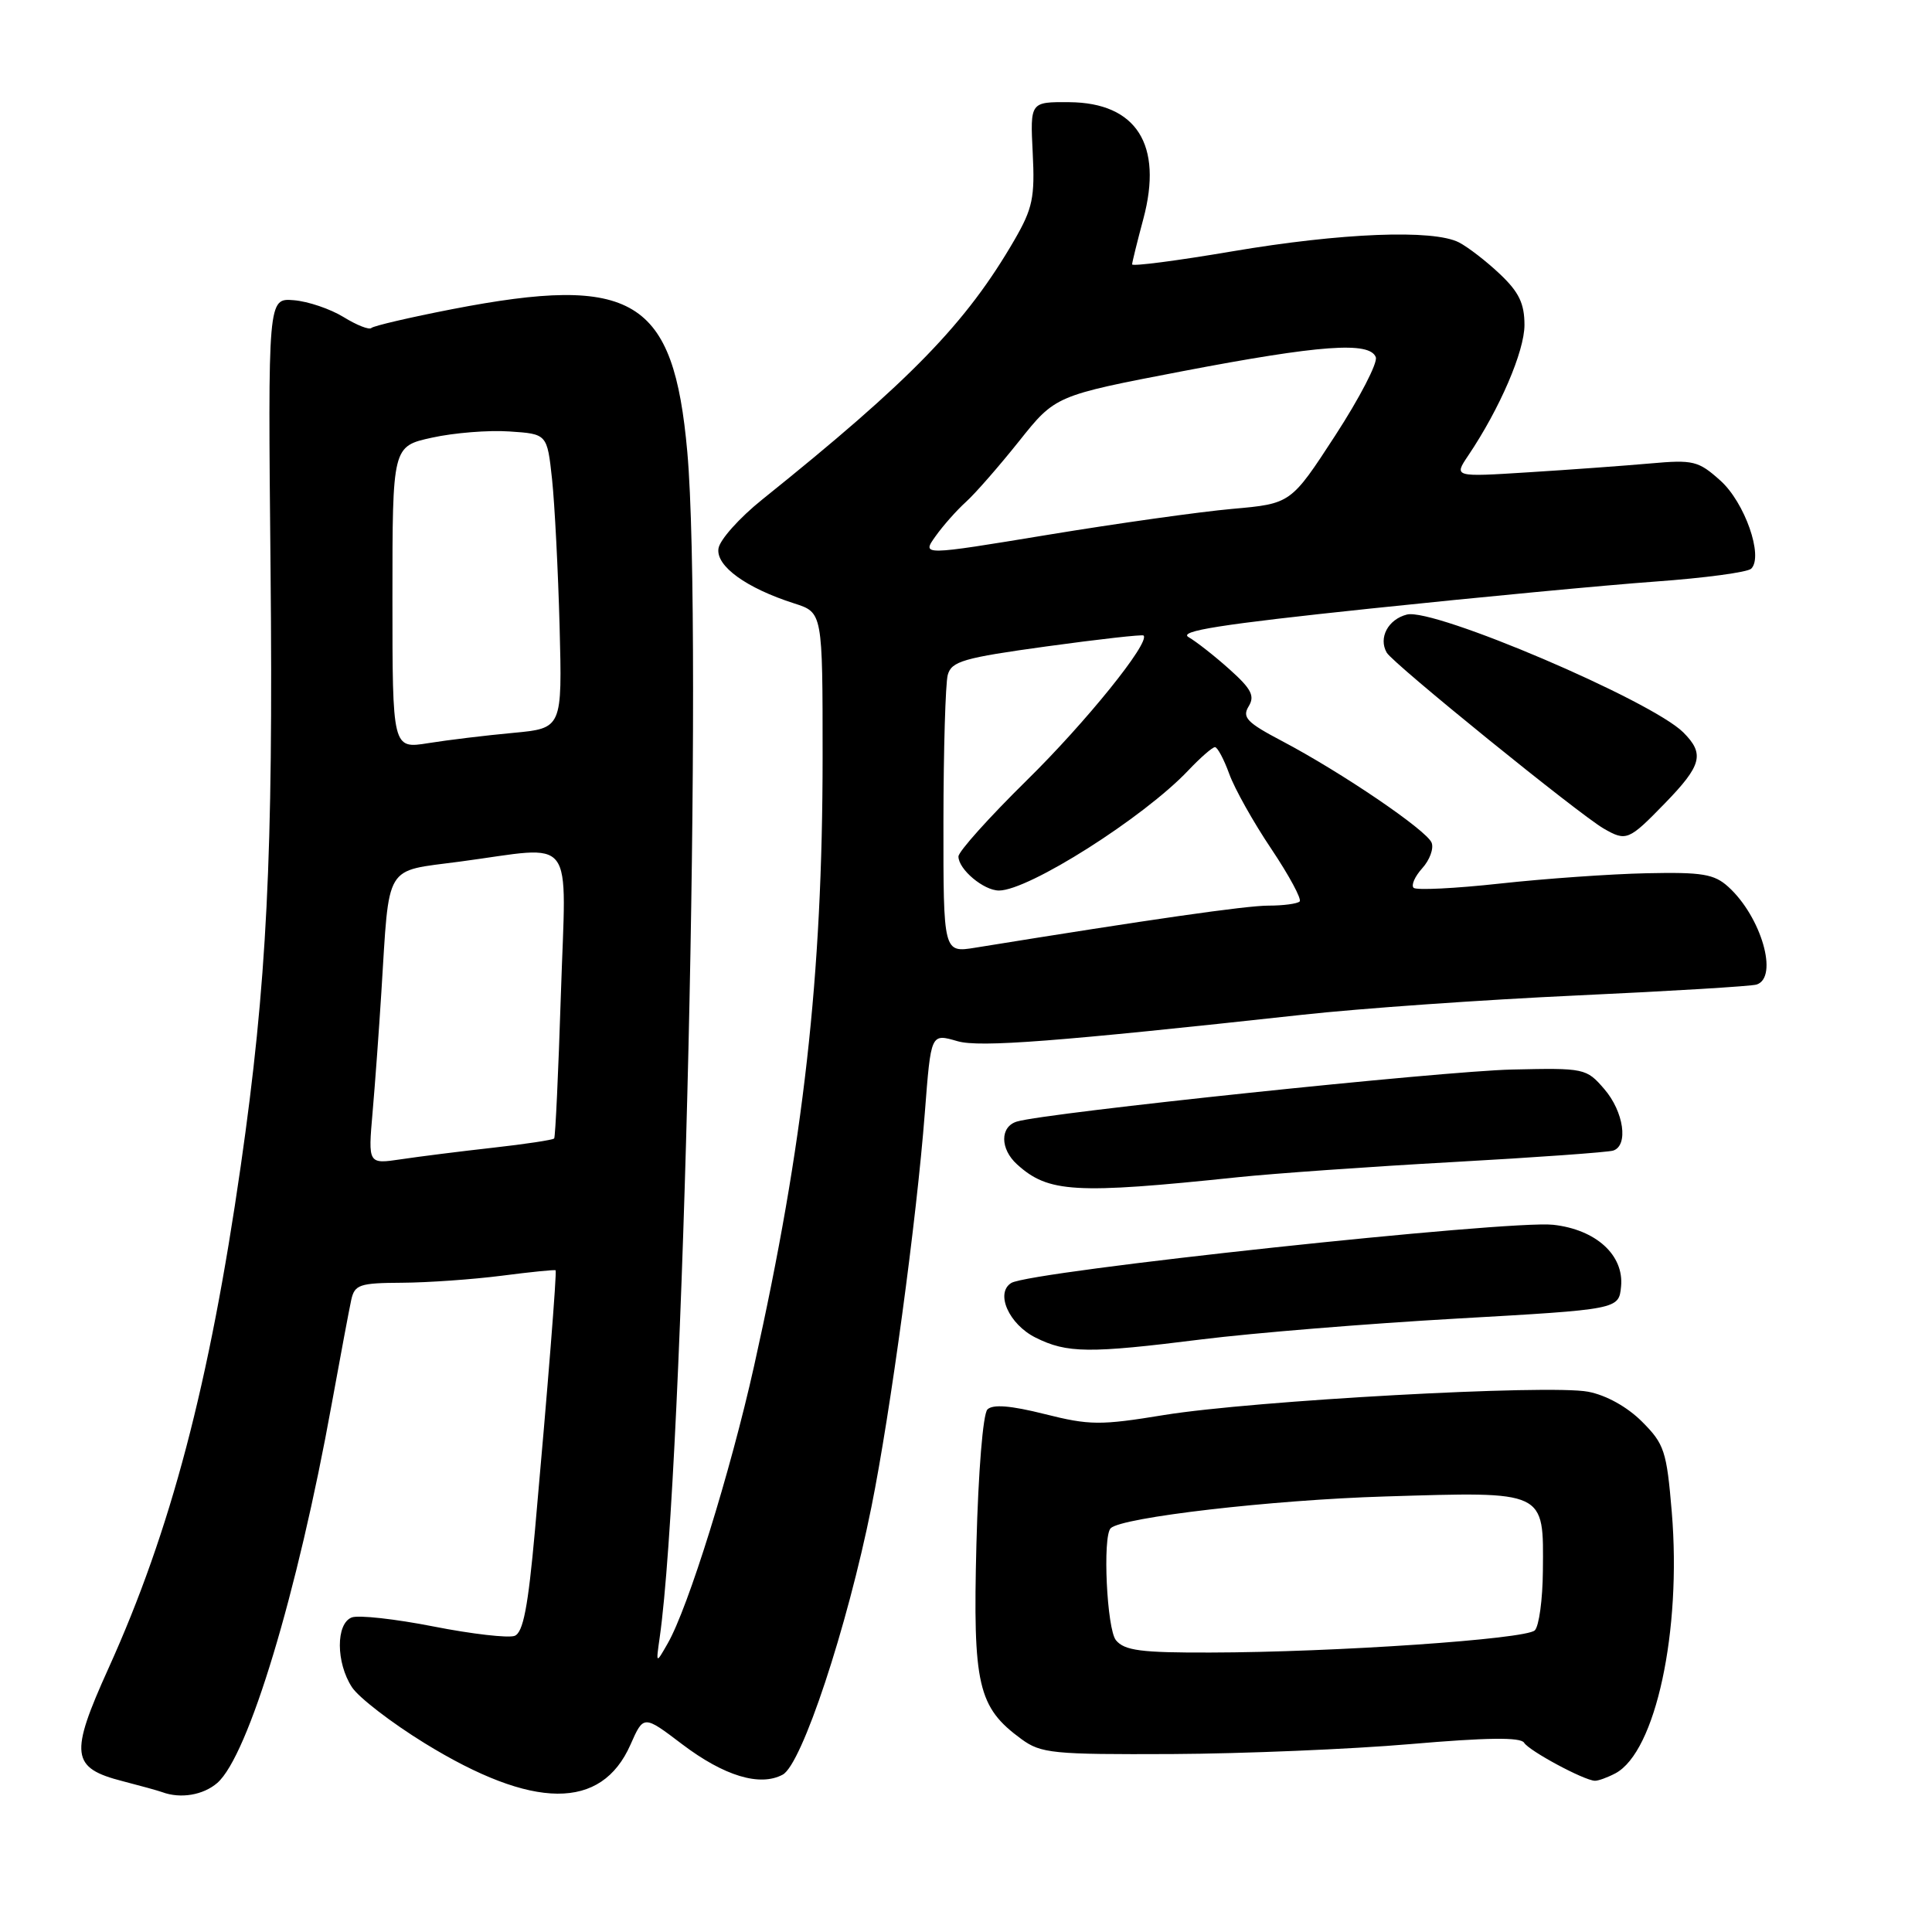 <?xml version="1.0" encoding="UTF-8" standalone="no"?>
<!DOCTYPE svg PUBLIC "-//W3C//DTD SVG 1.1//EN" "http://www.w3.org/Graphics/SVG/1.1/DTD/svg11.dtd" >
<svg xmlns="http://www.w3.org/2000/svg" xmlns:xlink="http://www.w3.org/1999/xlink" version="1.1" viewBox="0 0 256 256">
 <g >
 <path fill="currentColor"
d=" M 28.79 236.25 C 32.91 232.66 39.42 211.11 43.96 186.00 C 45.11 179.68 46.27 173.49 46.54 172.25 C 46.99 170.22 47.63 170.00 53.27 169.97 C 56.70 169.95 62.64 169.53 66.48 169.04 C 70.33 168.54 73.54 168.22 73.62 168.32 C 73.80 168.53 72.59 183.77 70.88 202.84 C 69.97 212.97 69.32 216.32 68.19 216.76 C 67.36 217.07 62.53 216.52 57.46 215.52 C 52.38 214.52 47.50 213.98 46.61 214.32 C 44.49 215.13 44.51 220.32 46.64 223.57 C 47.54 224.94 51.88 228.28 56.28 230.99 C 70.65 239.83 79.69 239.90 83.54 231.18 C 85.28 227.24 85.28 227.24 90.39 231.12 C 95.95 235.33 100.69 236.77 103.71 235.15 C 106.25 233.80 112.25 215.68 115.47 199.67 C 118.00 187.11 121.46 161.54 122.54 147.50 C 123.37 136.83 123.31 136.94 126.90 137.97 C 129.82 138.81 140.05 138.02 172.50 134.47 C 180.20 133.62 196.62 132.47 209.00 131.90 C 221.38 131.33 232.06 130.68 232.75 130.46 C 235.71 129.52 233.38 121.47 229.01 117.51 C 227.14 115.81 225.55 115.55 218.16 115.71 C 213.40 115.81 204.65 116.43 198.72 117.08 C 192.79 117.73 187.65 117.98 187.31 117.64 C 186.96 117.29 187.48 116.13 188.46 115.04 C 189.44 113.96 190.00 112.44 189.70 111.67 C 189.07 110.03 177.77 102.35 169.87 98.19 C 165.23 95.75 164.56 95.06 165.45 93.60 C 166.30 92.22 165.82 91.29 162.93 88.70 C 160.97 86.94 158.52 85.02 157.50 84.43 C 156.07 83.62 161.72 82.73 181.57 80.64 C 195.83 79.14 212.83 77.53 219.34 77.06 C 225.86 76.59 231.57 75.83 232.05 75.35 C 233.69 73.71 231.19 66.57 227.96 63.68 C 225.04 61.06 224.37 60.90 218.66 61.41 C 215.27 61.71 208.03 62.24 202.56 62.58 C 192.63 63.21 192.63 63.21 194.55 60.36 C 198.73 54.15 202.00 46.55 202.00 43.06 C 202.00 40.22 201.27 38.70 198.75 36.32 C 196.96 34.62 194.52 32.74 193.32 32.12 C 189.91 30.37 177.74 30.85 163.25 33.31 C 155.96 34.55 150.01 35.32 150.01 35.03 C 150.02 34.74 150.69 32.02 151.50 29.00 C 154.13 19.18 150.59 13.61 141.69 13.54 C 136.50 13.50 136.50 13.50 136.84 20.26 C 137.14 26.16 136.83 27.62 134.44 31.76 C 128.02 42.84 120.71 50.37 101.00 66.19 C 97.97 68.62 95.36 71.54 95.20 72.69 C 94.86 75.01 98.87 77.92 105.25 79.96 C 109.00 81.16 109.00 81.16 109.00 100.33 C 108.99 129.38 106.50 151.51 99.92 181.00 C 96.79 195.04 91.18 213.06 88.47 217.77 C 86.91 220.50 86.91 220.50 87.41 217.00 C 90.59 194.75 93.18 83.50 91.07 59.87 C 89.25 39.52 83.95 36.31 59.90 40.97 C 54.30 42.06 49.49 43.18 49.21 43.46 C 48.92 43.74 47.27 43.09 45.52 42.01 C 43.78 40.94 40.81 39.93 38.93 39.78 C 35.50 39.50 35.50 39.50 35.85 75.50 C 36.22 113.37 35.37 130.36 31.90 154.50 C 27.75 183.37 22.63 202.82 14.38 221.05 C 9.19 232.52 9.41 234.26 16.27 236.02 C 18.60 236.62 20.95 237.27 21.50 237.47 C 23.93 238.37 26.93 237.86 28.79 236.25 Z  M 214.06 234.97 C 219.38 232.12 222.83 216.12 221.52 200.36 C 220.84 192.27 220.54 191.34 217.57 188.37 C 215.62 186.42 212.82 184.86 210.43 184.41 C 205.26 183.42 166.05 185.58 154.23 187.50 C 145.80 188.88 144.38 188.87 138.42 187.37 C 133.92 186.24 131.55 186.05 130.84 186.76 C 130.25 187.35 129.63 195.00 129.38 204.64 C 128.90 223.31 129.57 226.21 135.33 230.43 C 137.94 232.34 139.47 232.49 155.33 232.42 C 164.77 232.37 178.98 231.78 186.90 231.10 C 197.02 230.23 201.49 230.17 201.95 230.92 C 202.62 232.00 209.84 235.89 211.32 235.96 C 211.76 235.98 213.00 235.53 214.06 234.97 Z  M 159.27 177.47 C 166.00 176.63 181.18 175.39 193.00 174.72 C 214.50 173.50 214.50 173.50 214.80 170.47 C 215.20 166.31 211.48 162.92 205.81 162.29 C 199.93 161.64 136.52 168.44 134.00 170.00 C 131.84 171.33 133.69 175.48 137.22 177.24 C 141.39 179.32 144.28 179.35 159.27 177.47 Z  M 164.00 155.99 C 168.68 155.50 181.50 154.59 192.50 153.98 C 203.50 153.37 213.06 152.68 213.75 152.46 C 215.81 151.80 215.16 147.30 212.58 144.31 C 210.20 141.55 209.97 141.50 200.33 141.72 C 191.18 141.92 138.65 147.44 134.75 148.61 C 132.49 149.29 132.50 152.24 134.77 154.29 C 138.91 158.04 142.41 158.25 164.00 155.99 Z  M 220.59 106.46 C 225.50 101.41 225.90 99.90 223.05 97.05 C 218.83 92.83 190.01 80.53 186.43 81.43 C 183.93 82.06 182.62 84.52 183.75 86.48 C 184.56 87.91 209.24 107.91 212.50 109.79 C 215.49 111.51 215.81 111.38 220.59 106.46 Z  M 49.37 147.38 C 49.70 143.60 50.22 136.45 50.53 131.50 C 51.62 114.17 50.81 115.52 60.92 114.17 C 76.52 112.10 75.01 110.11 74.32 131.75 C 73.99 142.06 73.59 150.66 73.43 150.85 C 73.26 151.05 69.61 151.60 65.31 152.08 C 61.02 152.56 55.54 153.25 53.14 153.61 C 48.77 154.26 48.77 154.26 49.37 147.38 Z  M 125.01 108.88 C 125.02 99.32 125.28 90.57 125.58 89.44 C 126.07 87.63 127.63 87.17 138.69 85.65 C 145.60 84.70 151.38 84.05 151.53 84.21 C 152.42 85.13 143.86 95.73 136.06 103.39 C 131.08 108.29 127.00 112.83 127.00 113.49 C 127.00 115.19 130.34 118.00 132.37 118.00 C 136.30 118.00 151.53 108.34 157.44 102.10 C 159.05 100.40 160.65 99.00 160.99 99.00 C 161.32 99.00 162.17 100.59 162.88 102.54 C 163.58 104.49 166.09 108.97 168.46 112.49 C 170.82 116.02 172.51 119.15 172.21 119.45 C 171.91 119.75 170.05 120.00 168.08 120.00 C 165.09 120.00 152.37 121.83 129.25 125.57 C 125.00 126.26 125.00 126.26 125.01 108.88 Z  M 52.00 79.19 C 52.00 59.14 52.00 59.14 57.25 57.99 C 60.14 57.35 64.75 56.98 67.50 57.17 C 72.50 57.50 72.50 57.50 73.15 63.50 C 73.50 66.80 73.95 75.58 74.15 83.00 C 74.50 96.50 74.50 96.50 68.00 97.11 C 64.42 97.44 59.36 98.05 56.75 98.47 C 52.00 99.23 52.00 99.23 52.00 79.19 Z  M 123.96 71.06 C 124.96 69.65 126.78 67.60 128.00 66.50 C 129.22 65.40 132.38 61.78 135.03 58.46 C 139.84 52.42 139.84 52.42 156.67 49.19 C 174.92 45.70 181.49 45.22 182.30 47.33 C 182.58 48.06 180.16 52.73 176.93 57.70 C 171.05 66.74 171.05 66.74 163.28 67.43 C 159.00 67.81 147.99 69.36 138.82 70.87 C 122.13 73.62 122.13 73.62 123.96 71.06 Z  M 147.87 217.34 C 146.66 215.87 146.08 203.59 147.17 202.50 C 148.62 201.05 168.60 198.74 183.52 198.29 C 204.97 197.64 204.53 197.43 204.44 208.16 C 204.41 211.93 203.93 215.47 203.37 216.03 C 202.20 217.20 176.83 218.94 160.37 218.97 C 151.20 219.00 149.00 218.71 147.87 217.34 Z "/>
</g>
</svg>